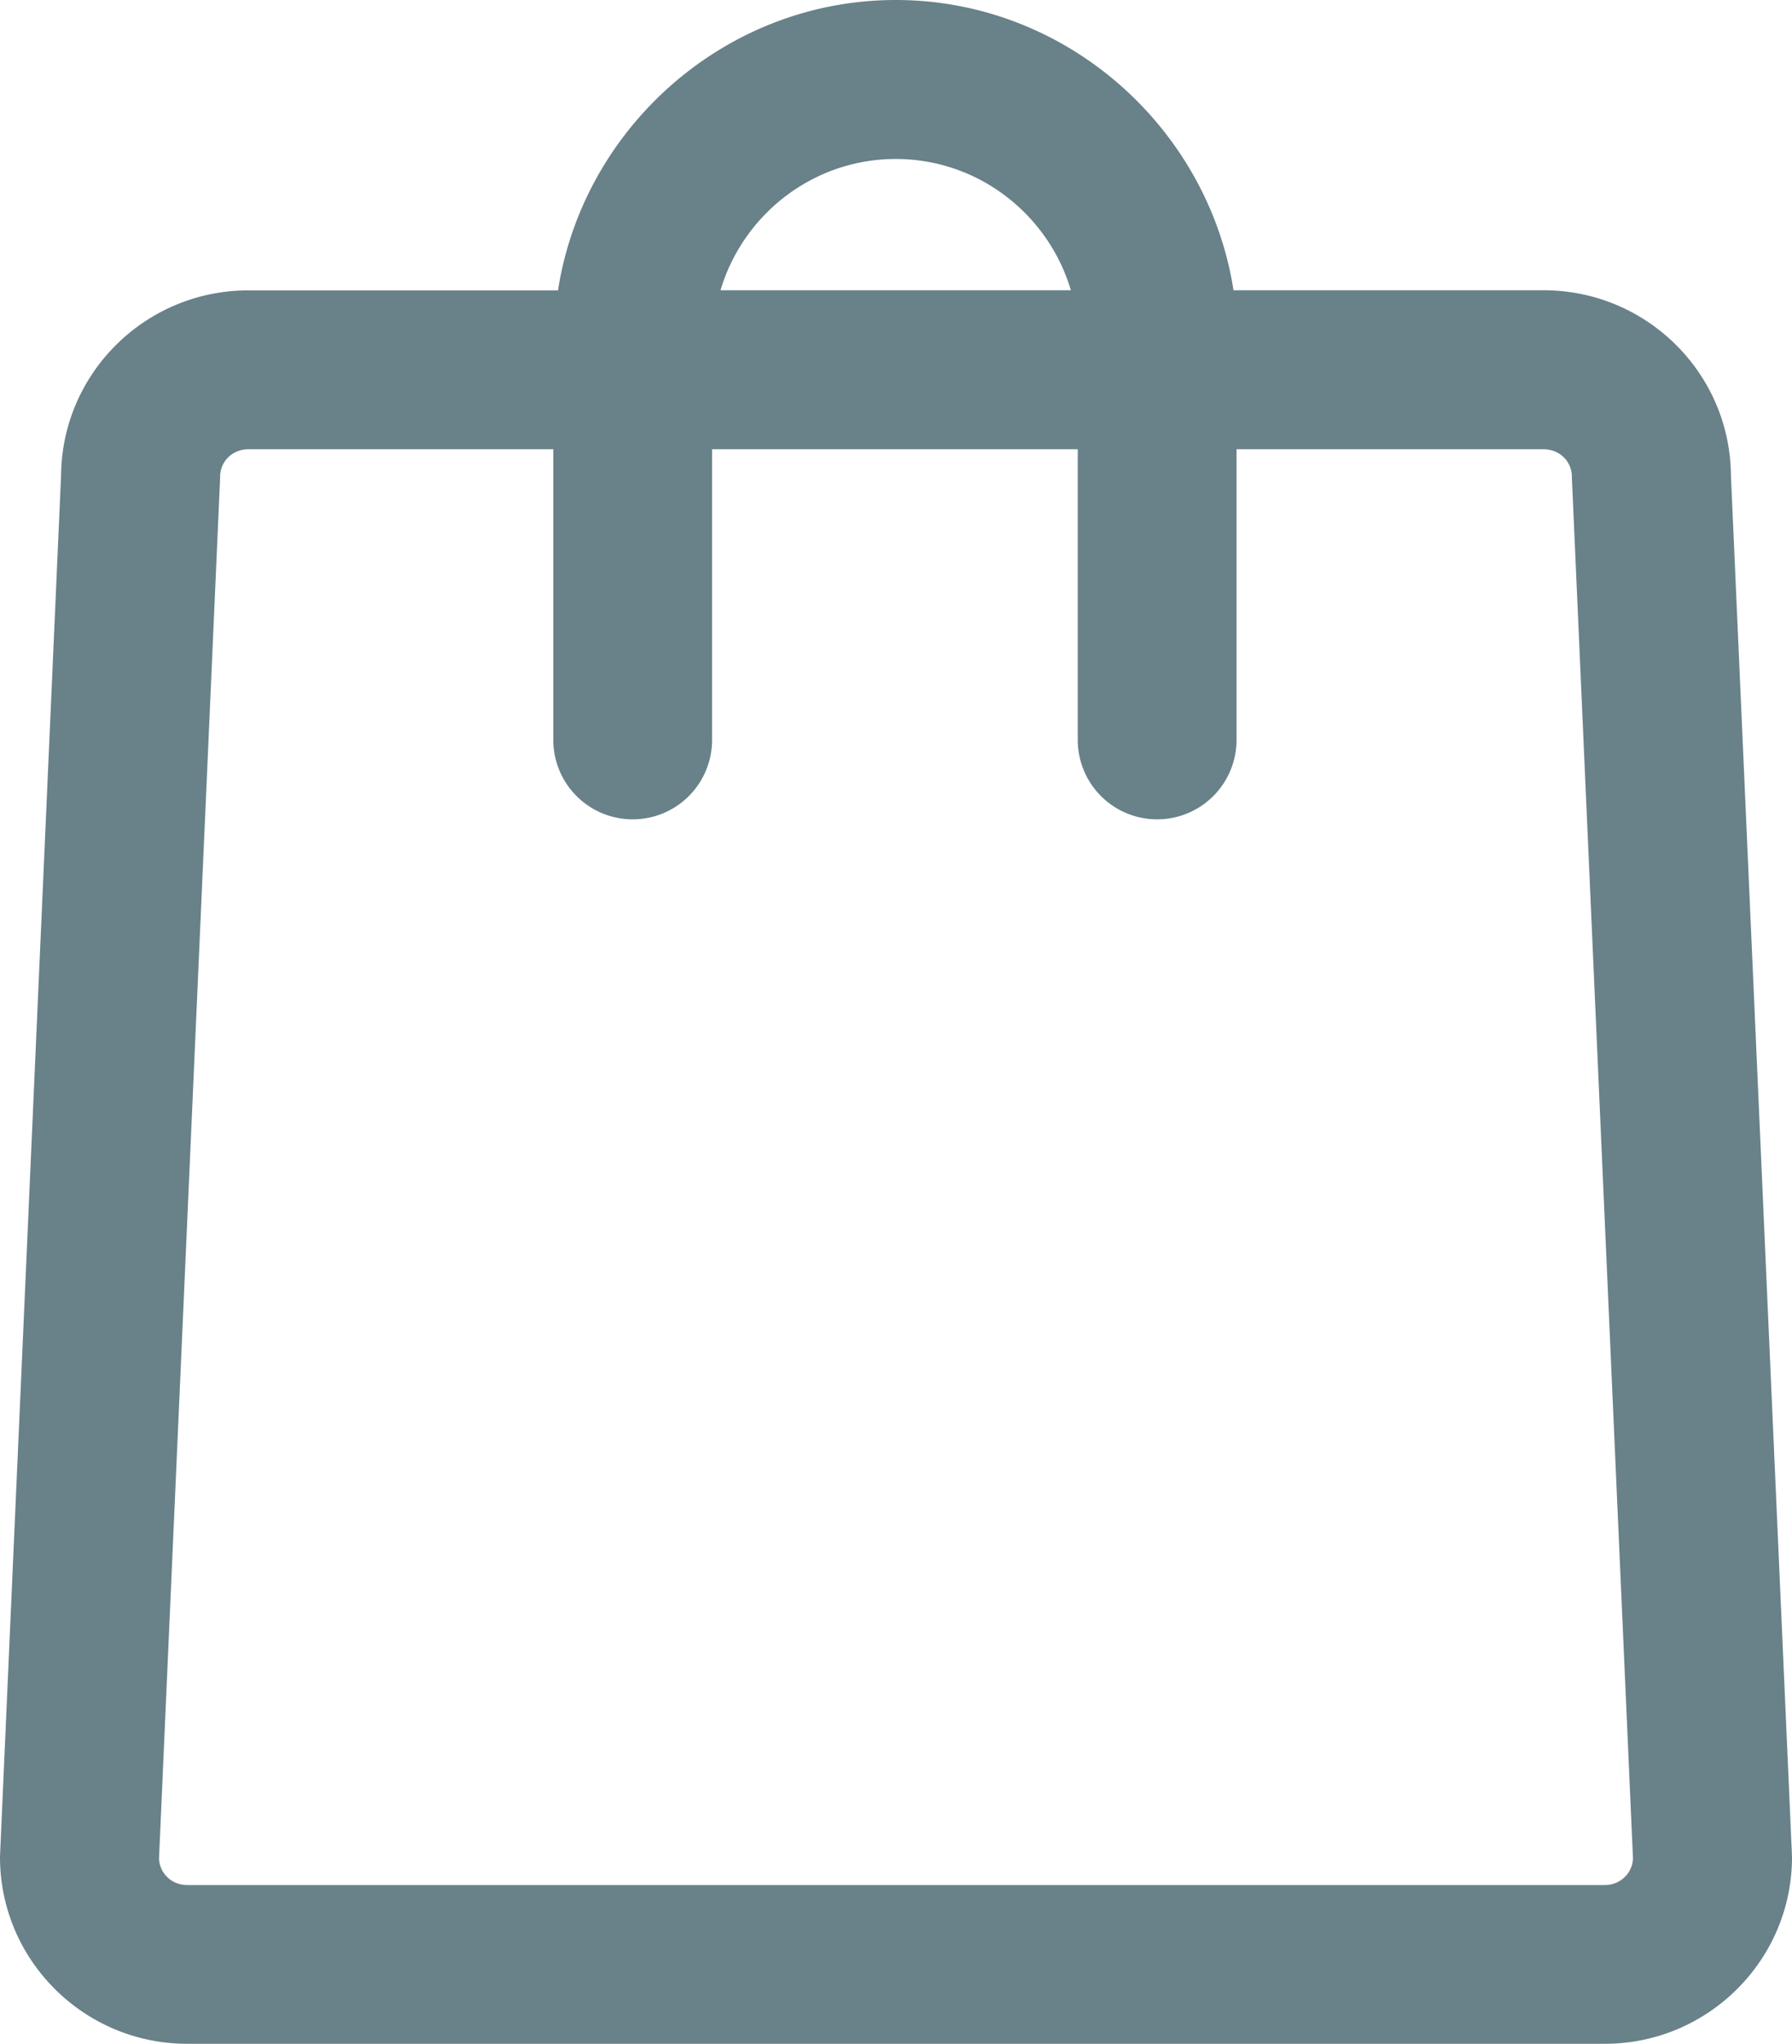 <svg xmlns="http://www.w3.org/2000/svg" viewBox="0 0 1489.8 1698.2"><defs><style>.cls-1{fill:#698189;}</style></defs><title>Asset 1</title><g id="Layer_2" data-name="Layer 2"><g id="Layer_1-2" data-name="Layer 1"><g id="shopping_bag_2" data-name="shopping bag 2"><path class="cls-1" d="M1489.7,1540.2,1439,394.4c-.9-84.6-70.3-153.2-155.6-153.2H1025.5C1004.5,106.3,886.6,0,744.7,0S484.8,106.3,463.9,241.3H206.3c-85.2,0-154.6,68.6-155.5,153.2L.1,1540.2c0,1-.1,2-.1,2.9,0,85.5,69.8,155.1,155.6,155.1H1334.2c85.8,0,155.6-69.6,155.6-155.1A27.15,27.15,0,0,1,1489.7,1540.2ZM744.7,132.1c68.7,0,126.9,46.1,145.6,109.1H599C617.7,178.3,675.9,132.1,744.7,132.1Zm589.4,1434.2H155.6c-12.8,0-22.9-9.6-23.4-22.1l50.7-1145c0-1,.1-2.1.1-3.1,0-12.7,10.3-22.8,23.4-22.8H460V614.8a66,66,0,1,0,132,0V373.3H896V614.8a66,66,0,1,0,132,0V373.3h255.3c13.2,0,23.5,10.1,23.5,22.8,0,1,0,2,.1,3l50.7,1145.1C1357.1,1556.6,1347,1566.3,1334.1,1566.3Z"/></g></g></g></svg>